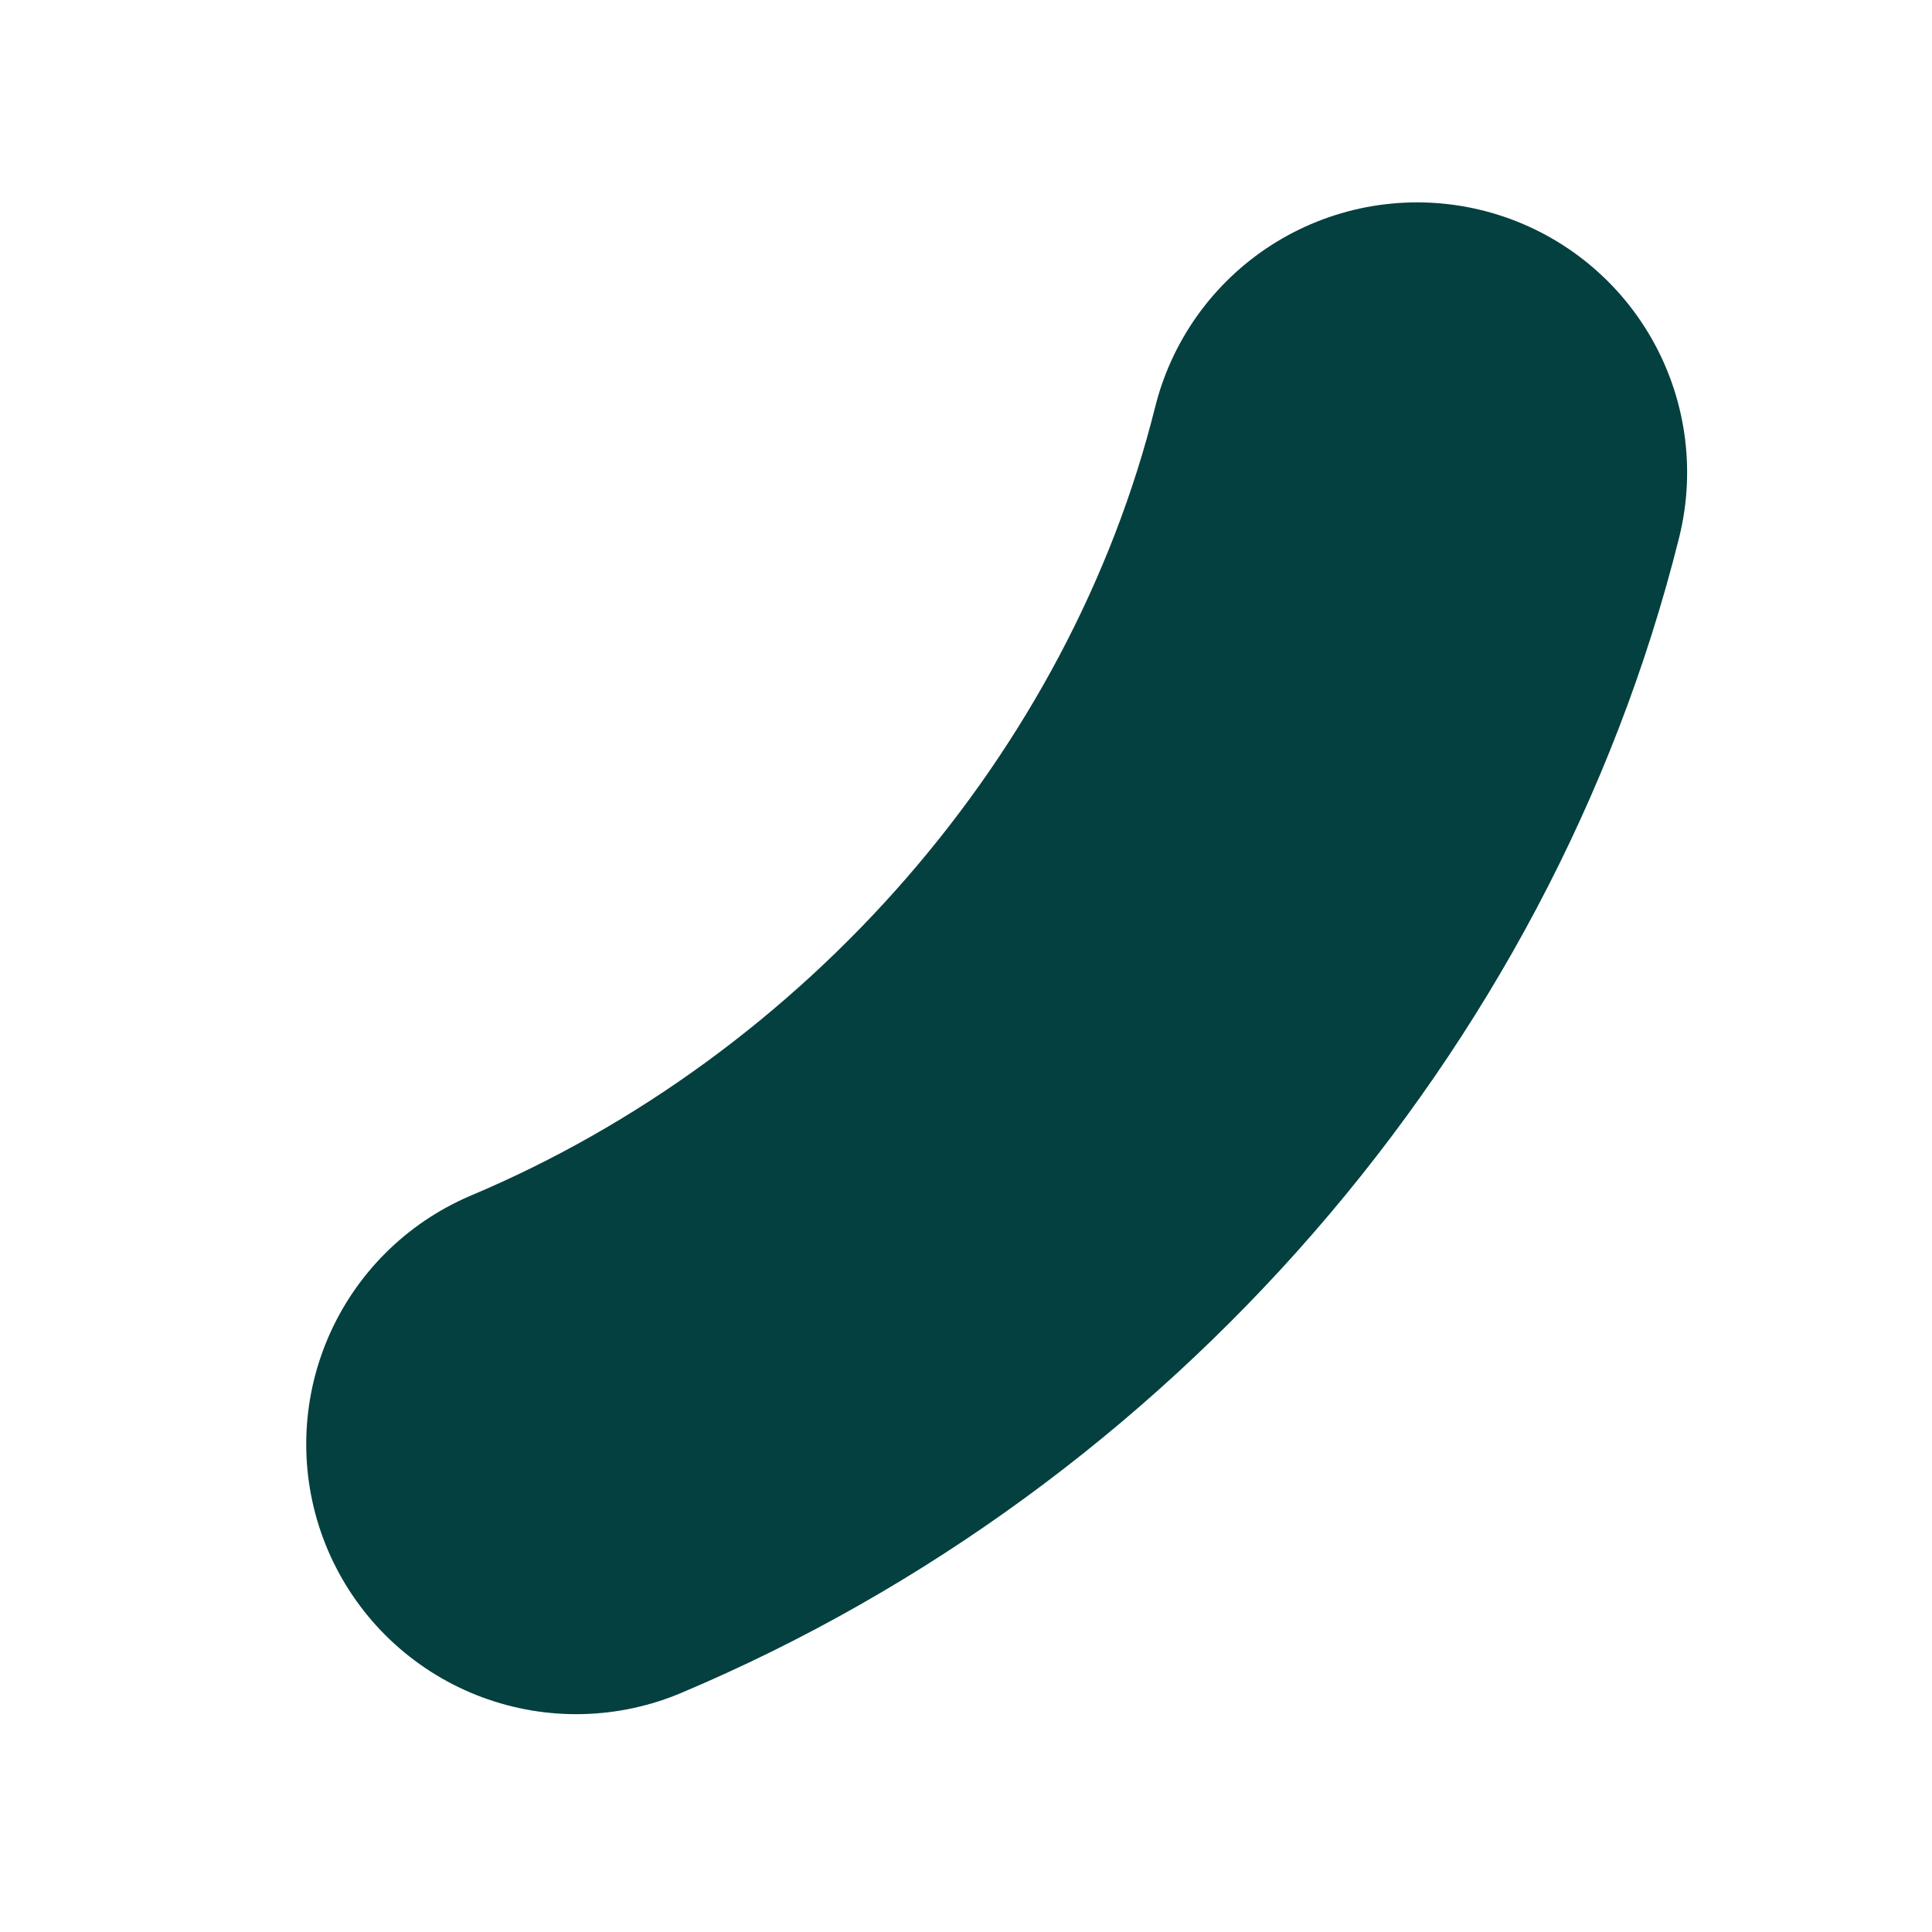 <svg width="4" height="4" viewBox="0 0 4 4" fill="none" xmlns="http://www.w3.org/2000/svg">
<path d="M1.193 2.99C2.042 2.632 2.711 1.872 2.934 0.978" stroke="#03403F" stroke-width="1.118" stroke-linecap="round" stroke-linejoin="round"/>
</svg>
